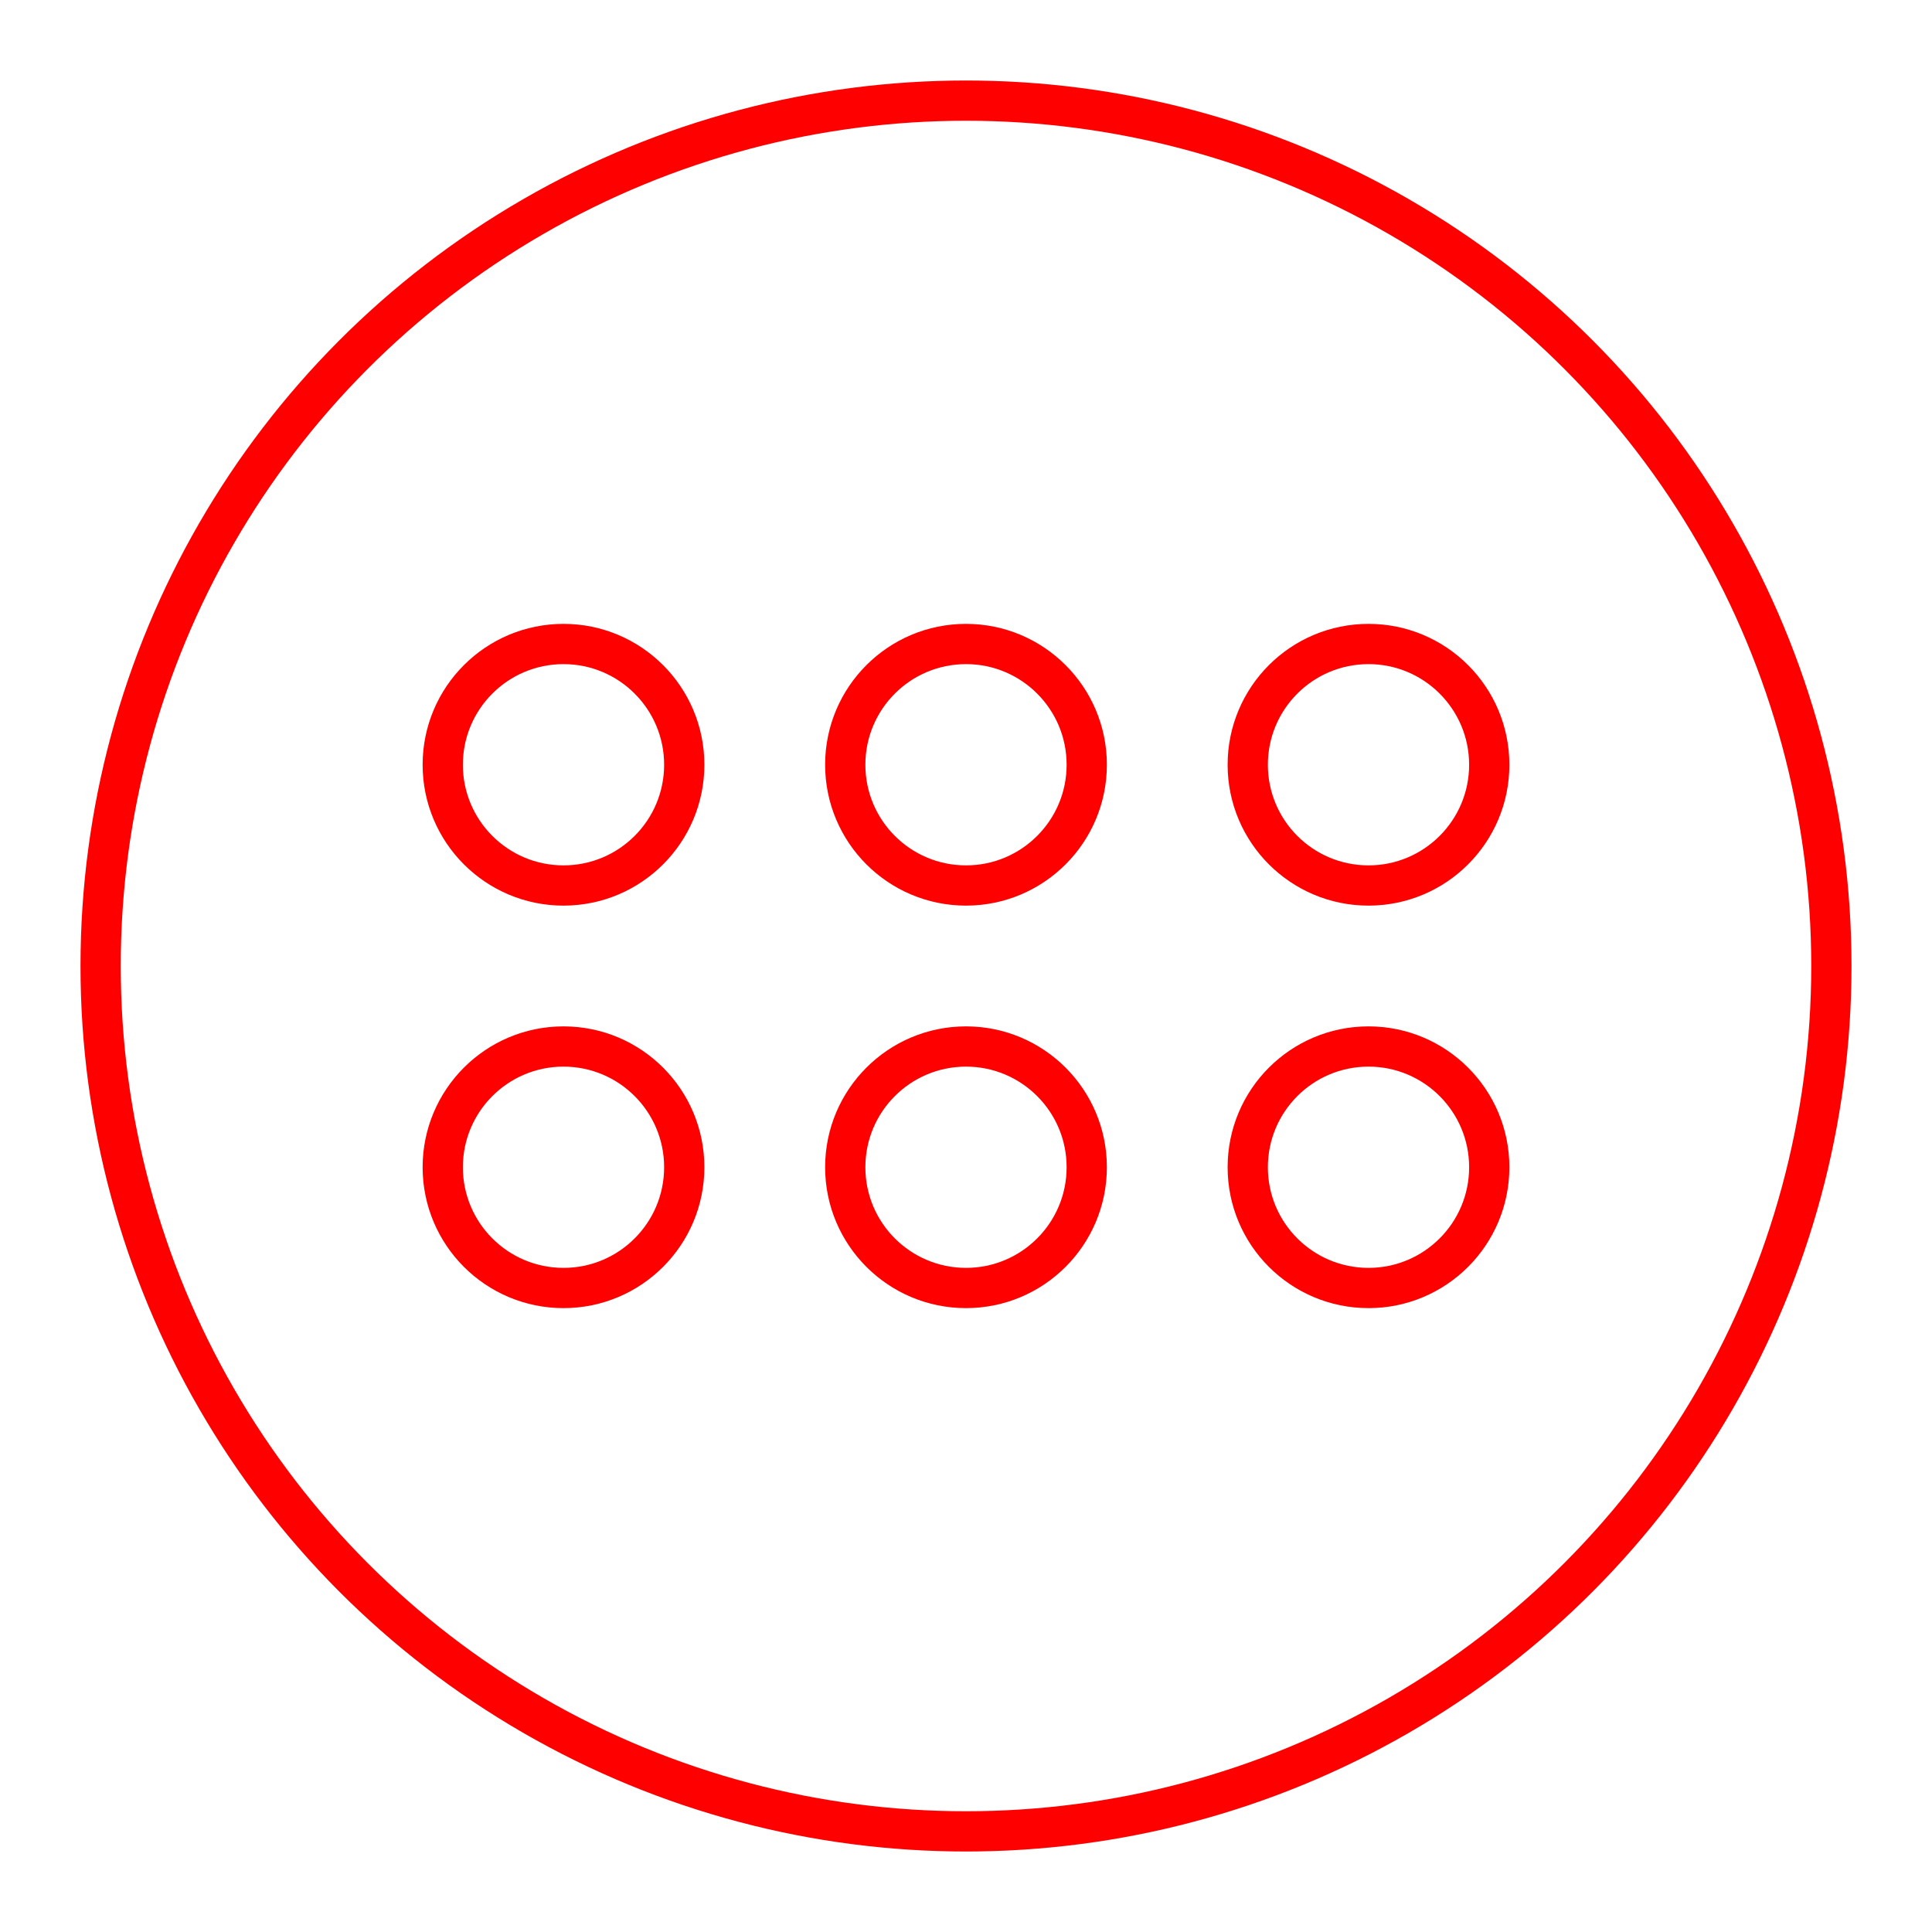 <svg xmlns="http://www.w3.org/2000/svg" viewBox="0 0 48 48"><defs><style>.a{fill:none;stroke:#FF0000;stroke-linecap:round;stroke-linejoin:round;}</style></defs><circle class="a" cx="24" cy="24" r="21.5"/><circle class="a" cx="24" cy="19" r="3"/><circle class="a" cx="34" cy="19" r="3"/><circle class="a" cx="14" cy="19" r="3"/><circle class="a" cx="24" cy="29" r="3"/><circle class="a" cx="34" cy="29" r="3"/><circle class="a" cx="14" cy="29" r="3"/></svg>